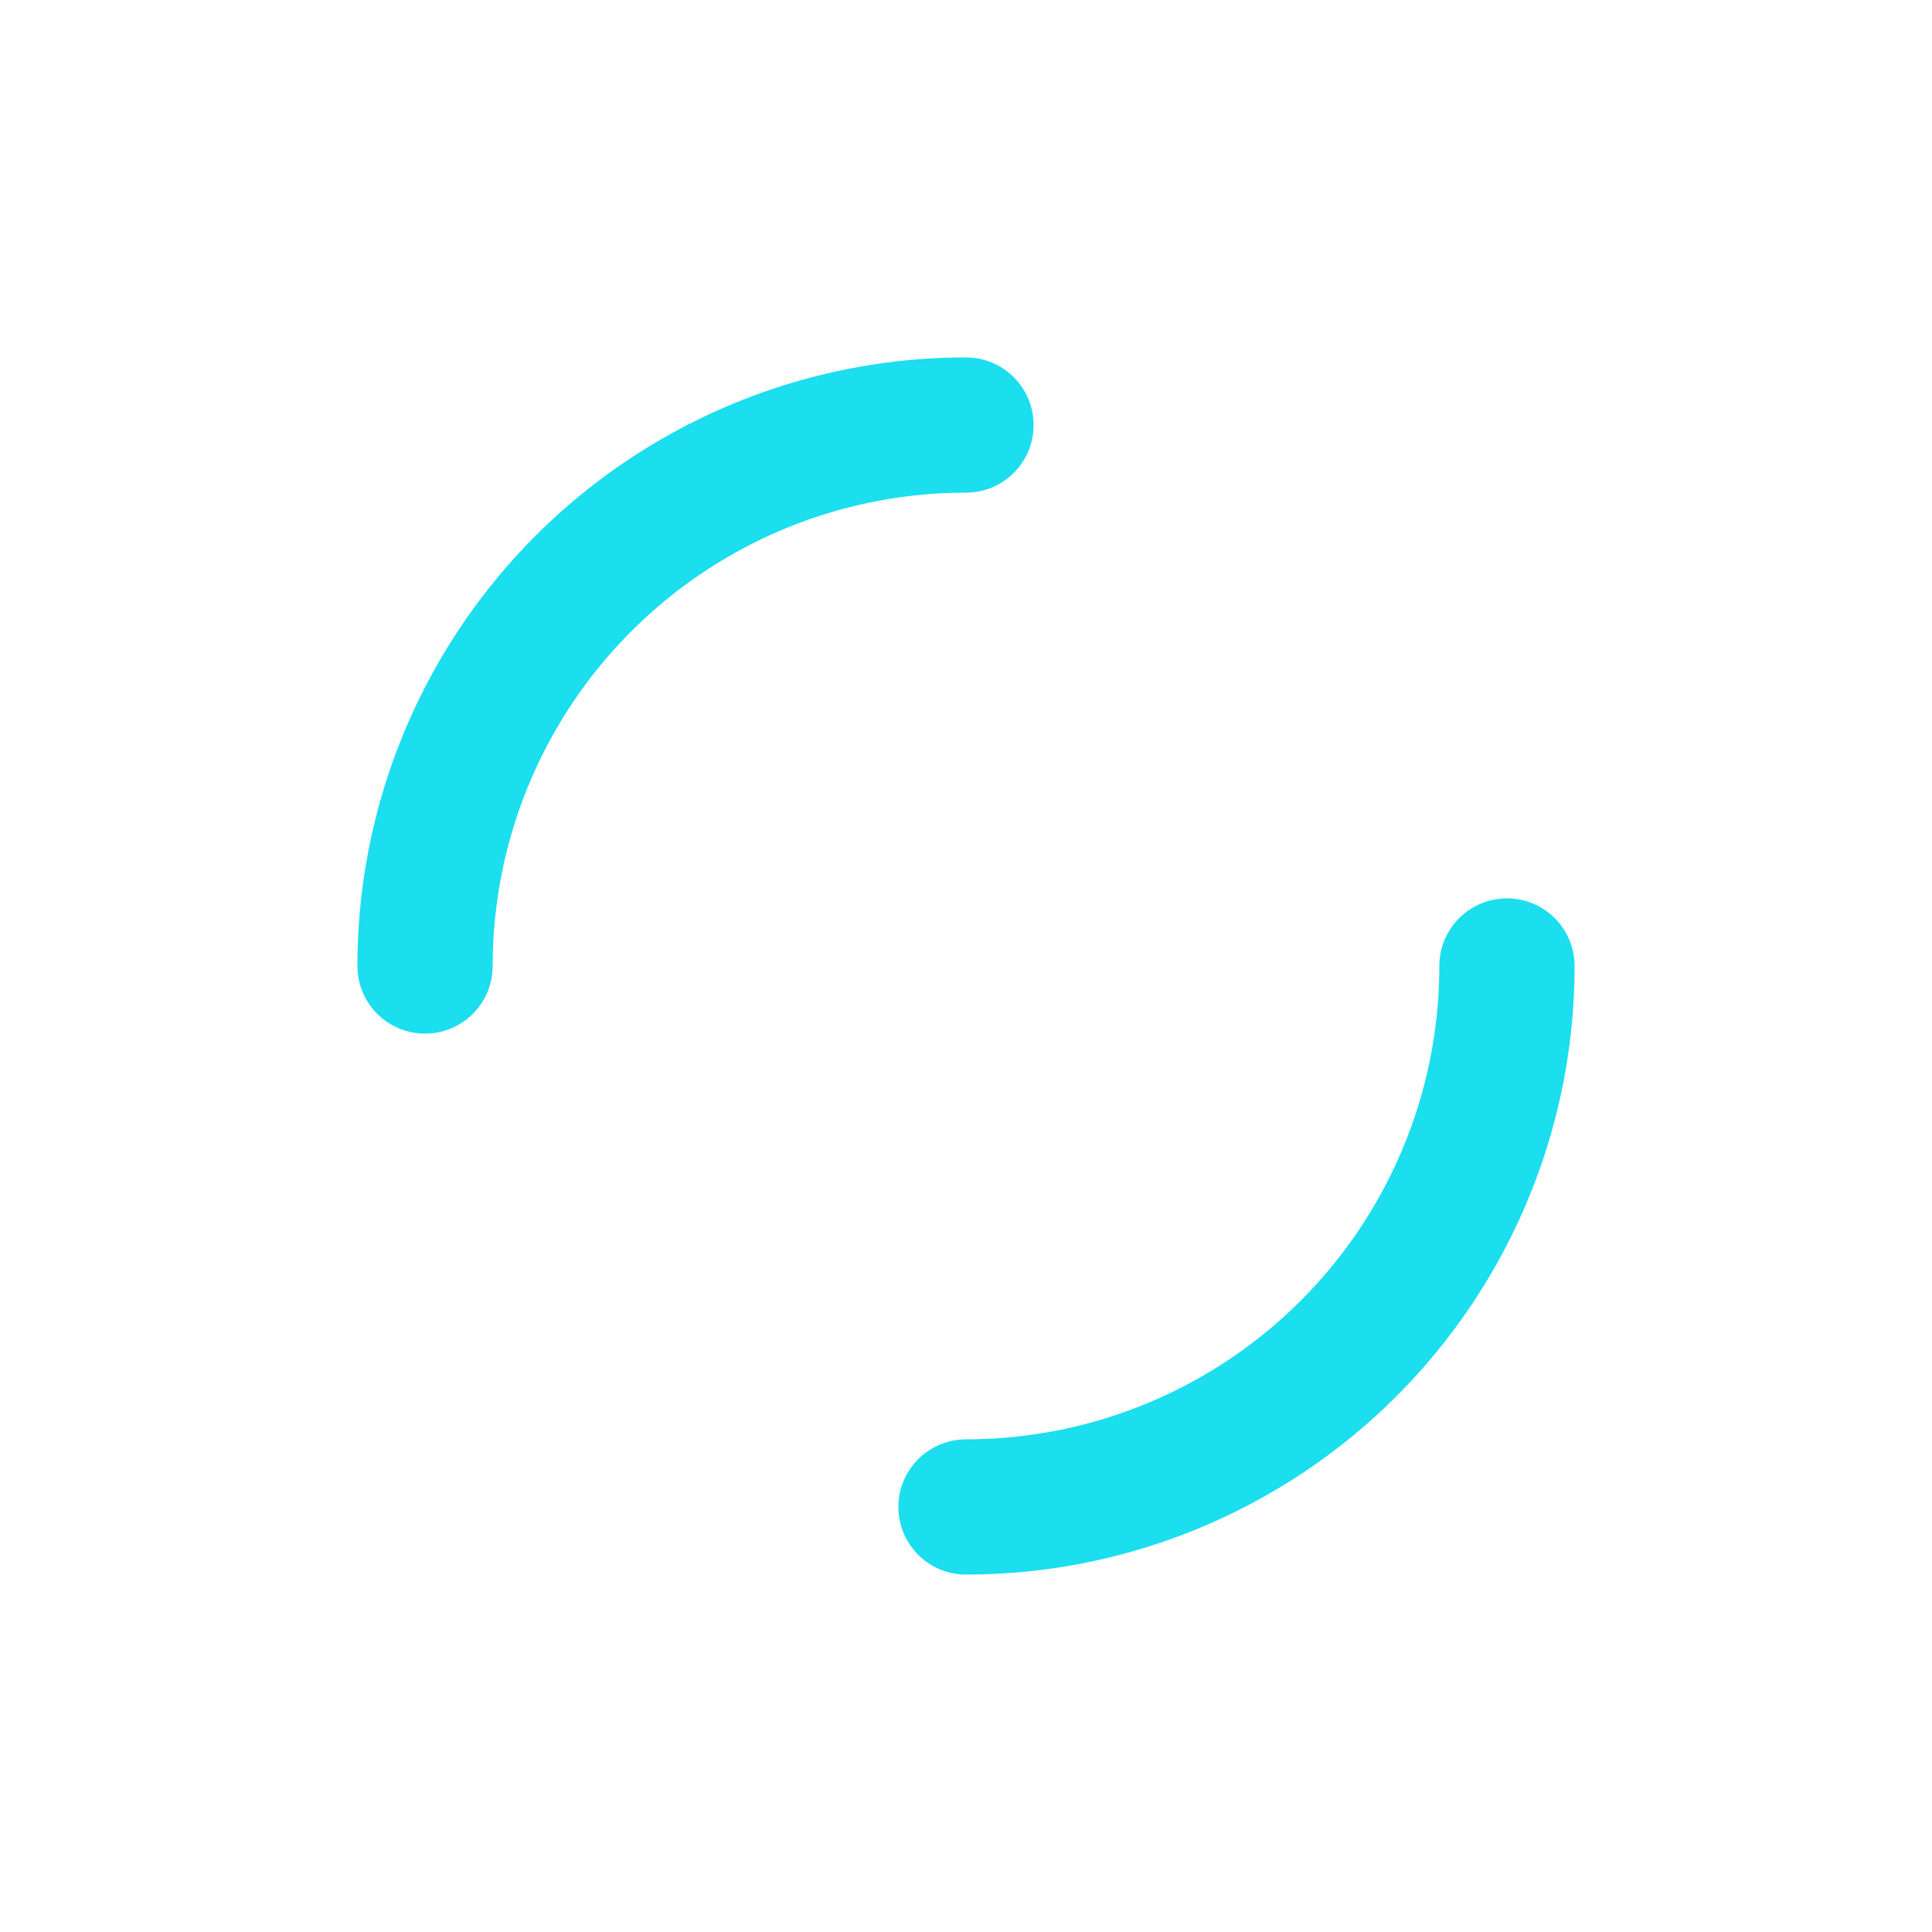 <?xml version="1.0" encoding="utf-8"?>
<svg xmlns="http://www.w3.org/2000/svg" xmlns:xlink="http://www.w3.org/1999/xlink"
     style="margin: auto; background: rgb(255, 255, 255, 0); display: block; shape-rendering: auto;" width="100px"
     height="100px" viewBox="0 0 100 100" preserveAspectRatio="xMidYMid">
    <circle cx="50" cy="50" r="28" stroke-width="7" stroke="#1bdeef"
            stroke-dasharray="43.982 43.982" fill="none" stroke-linecap="round">
        <animateTransform attributeName="transform" type="rotate" repeatCount="indefinite" dur="1.538s"
                          keyTimes="0;1" values="0 50 50;360 50 50"></animateTransform>
    </circle>
    <!-- [ldio] generated by https://loading.io/ -->
</svg>
